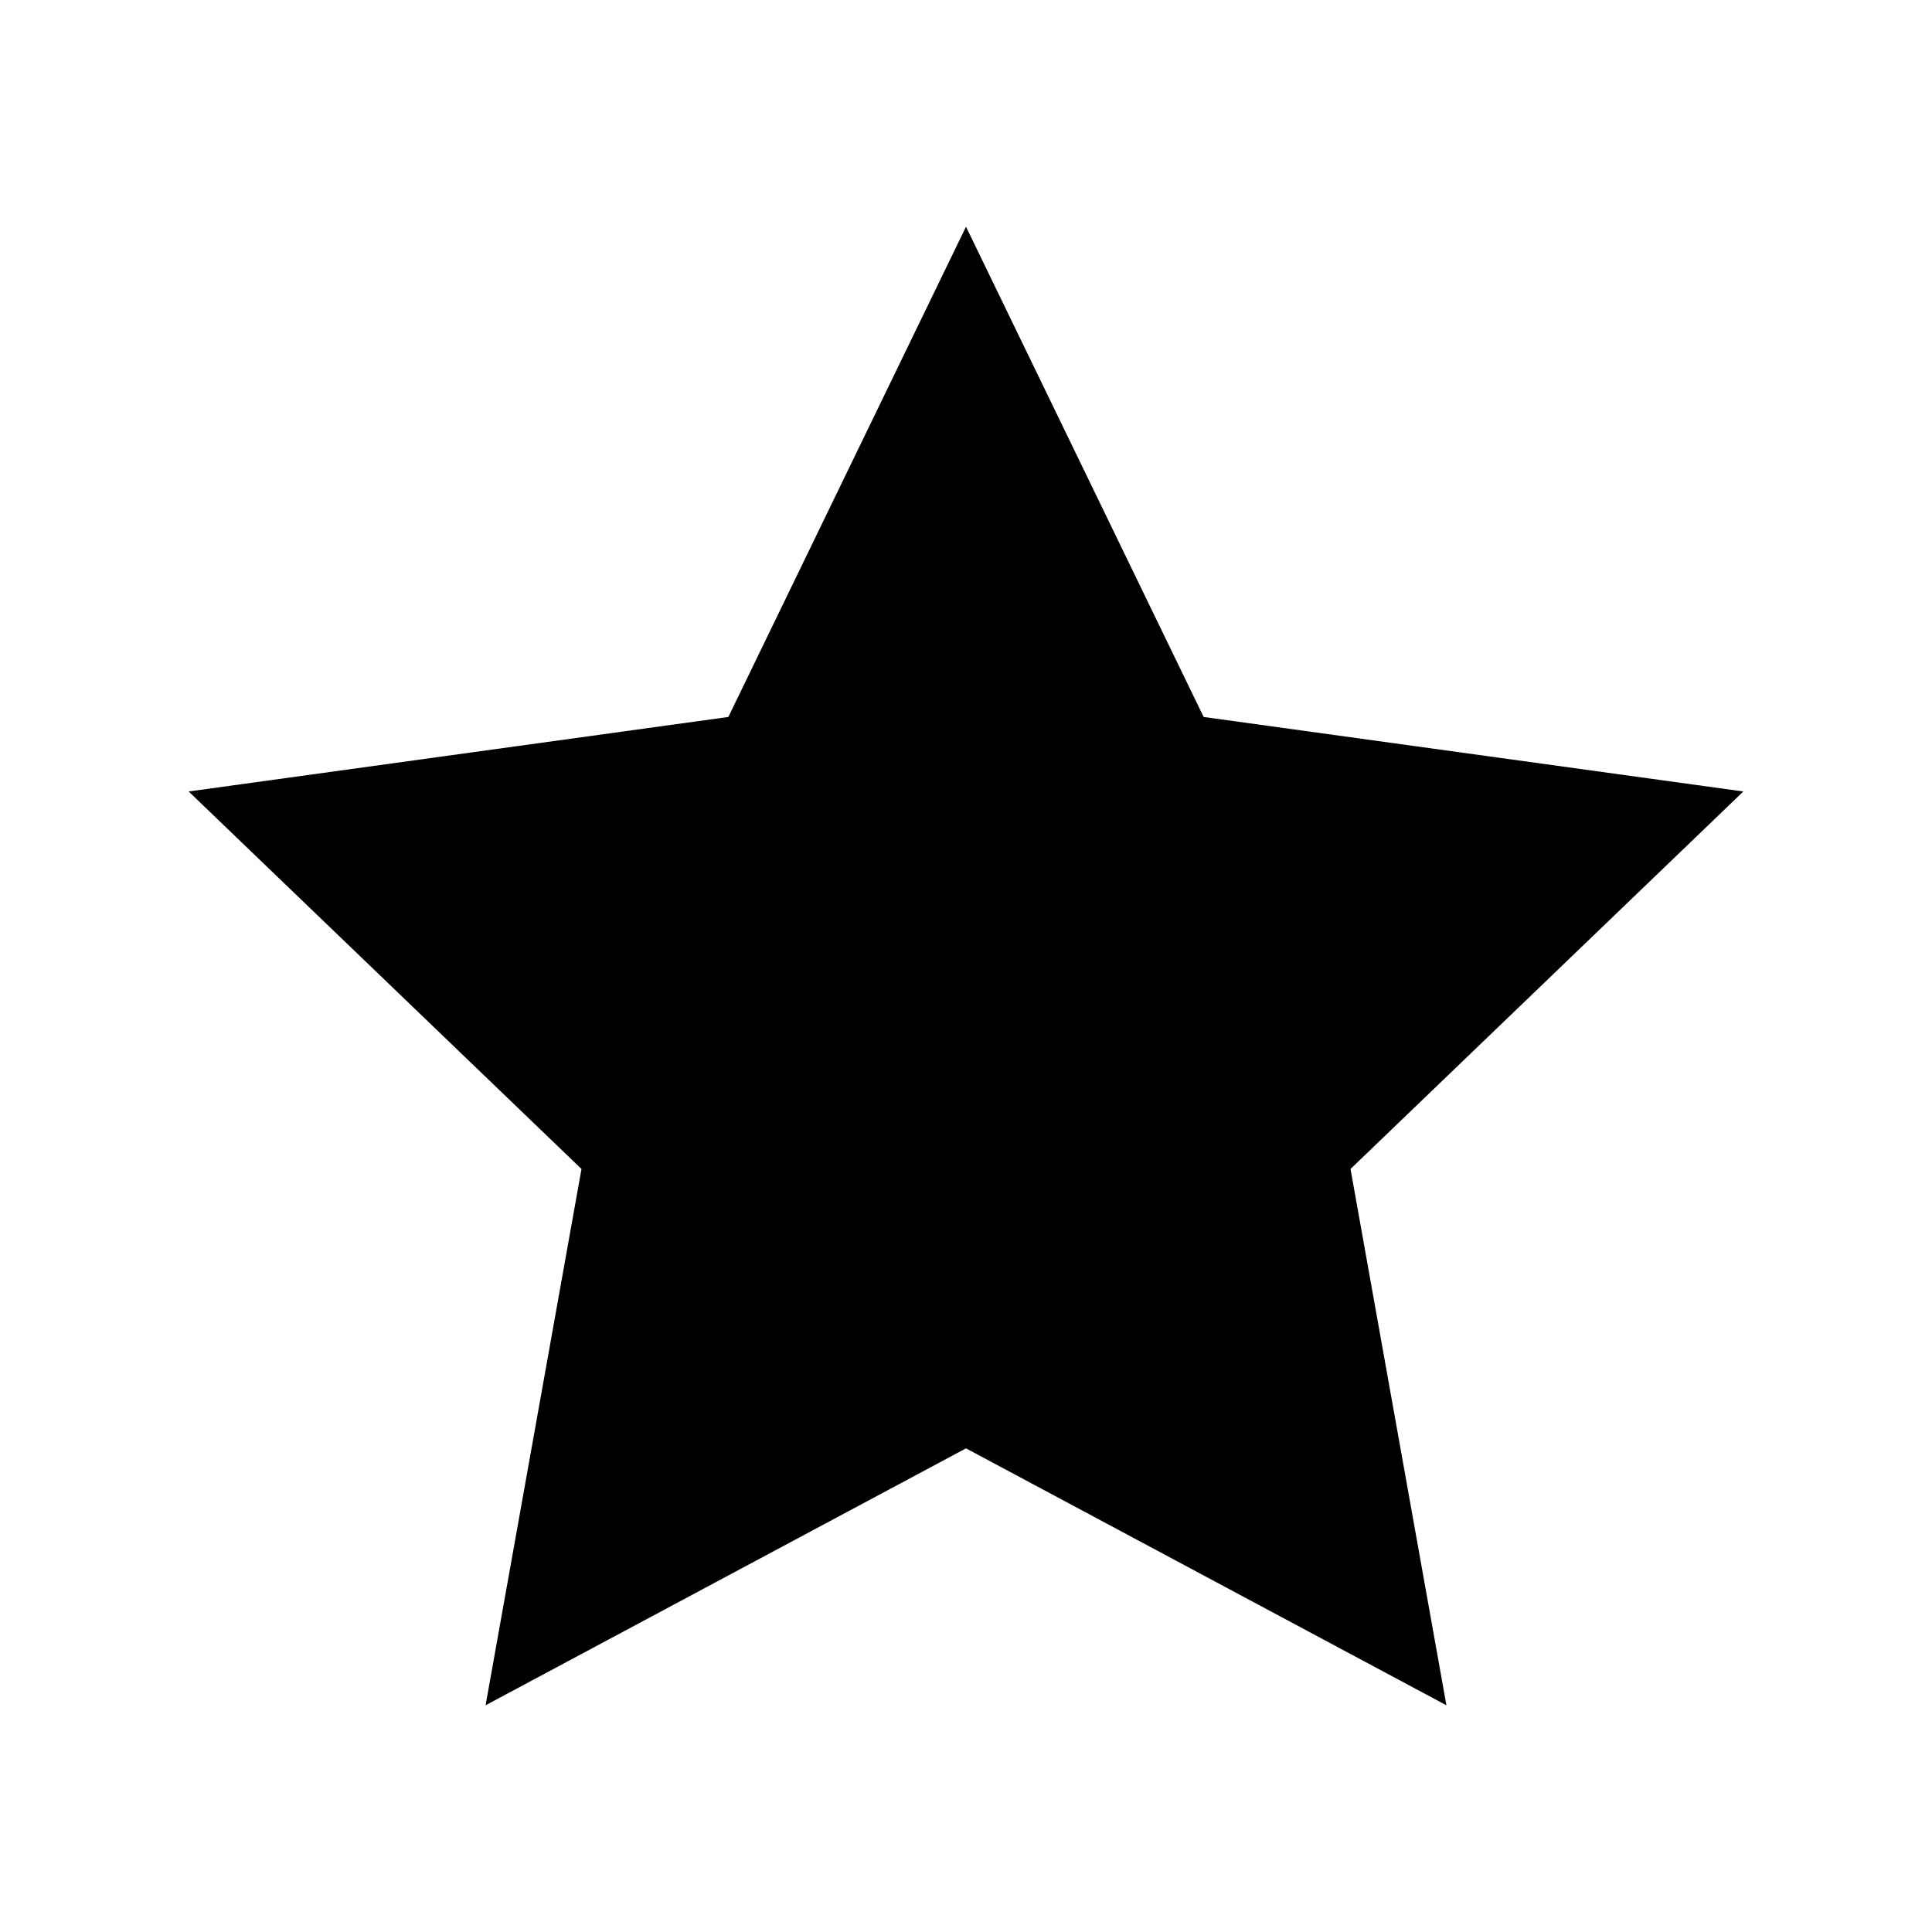 <svg xmlns="http://www.w3.org/2000/svg" width="512" height="512" viewBox="0 0 512 512"><path d="M256 60.082l62.979 129.92 143.022 19.748-104.101 100.043 25.415 142.125-127.315-68.09-127.315 68.09 25.415-142.125-104.101-100.043 143.022-19.748z"/></svg>